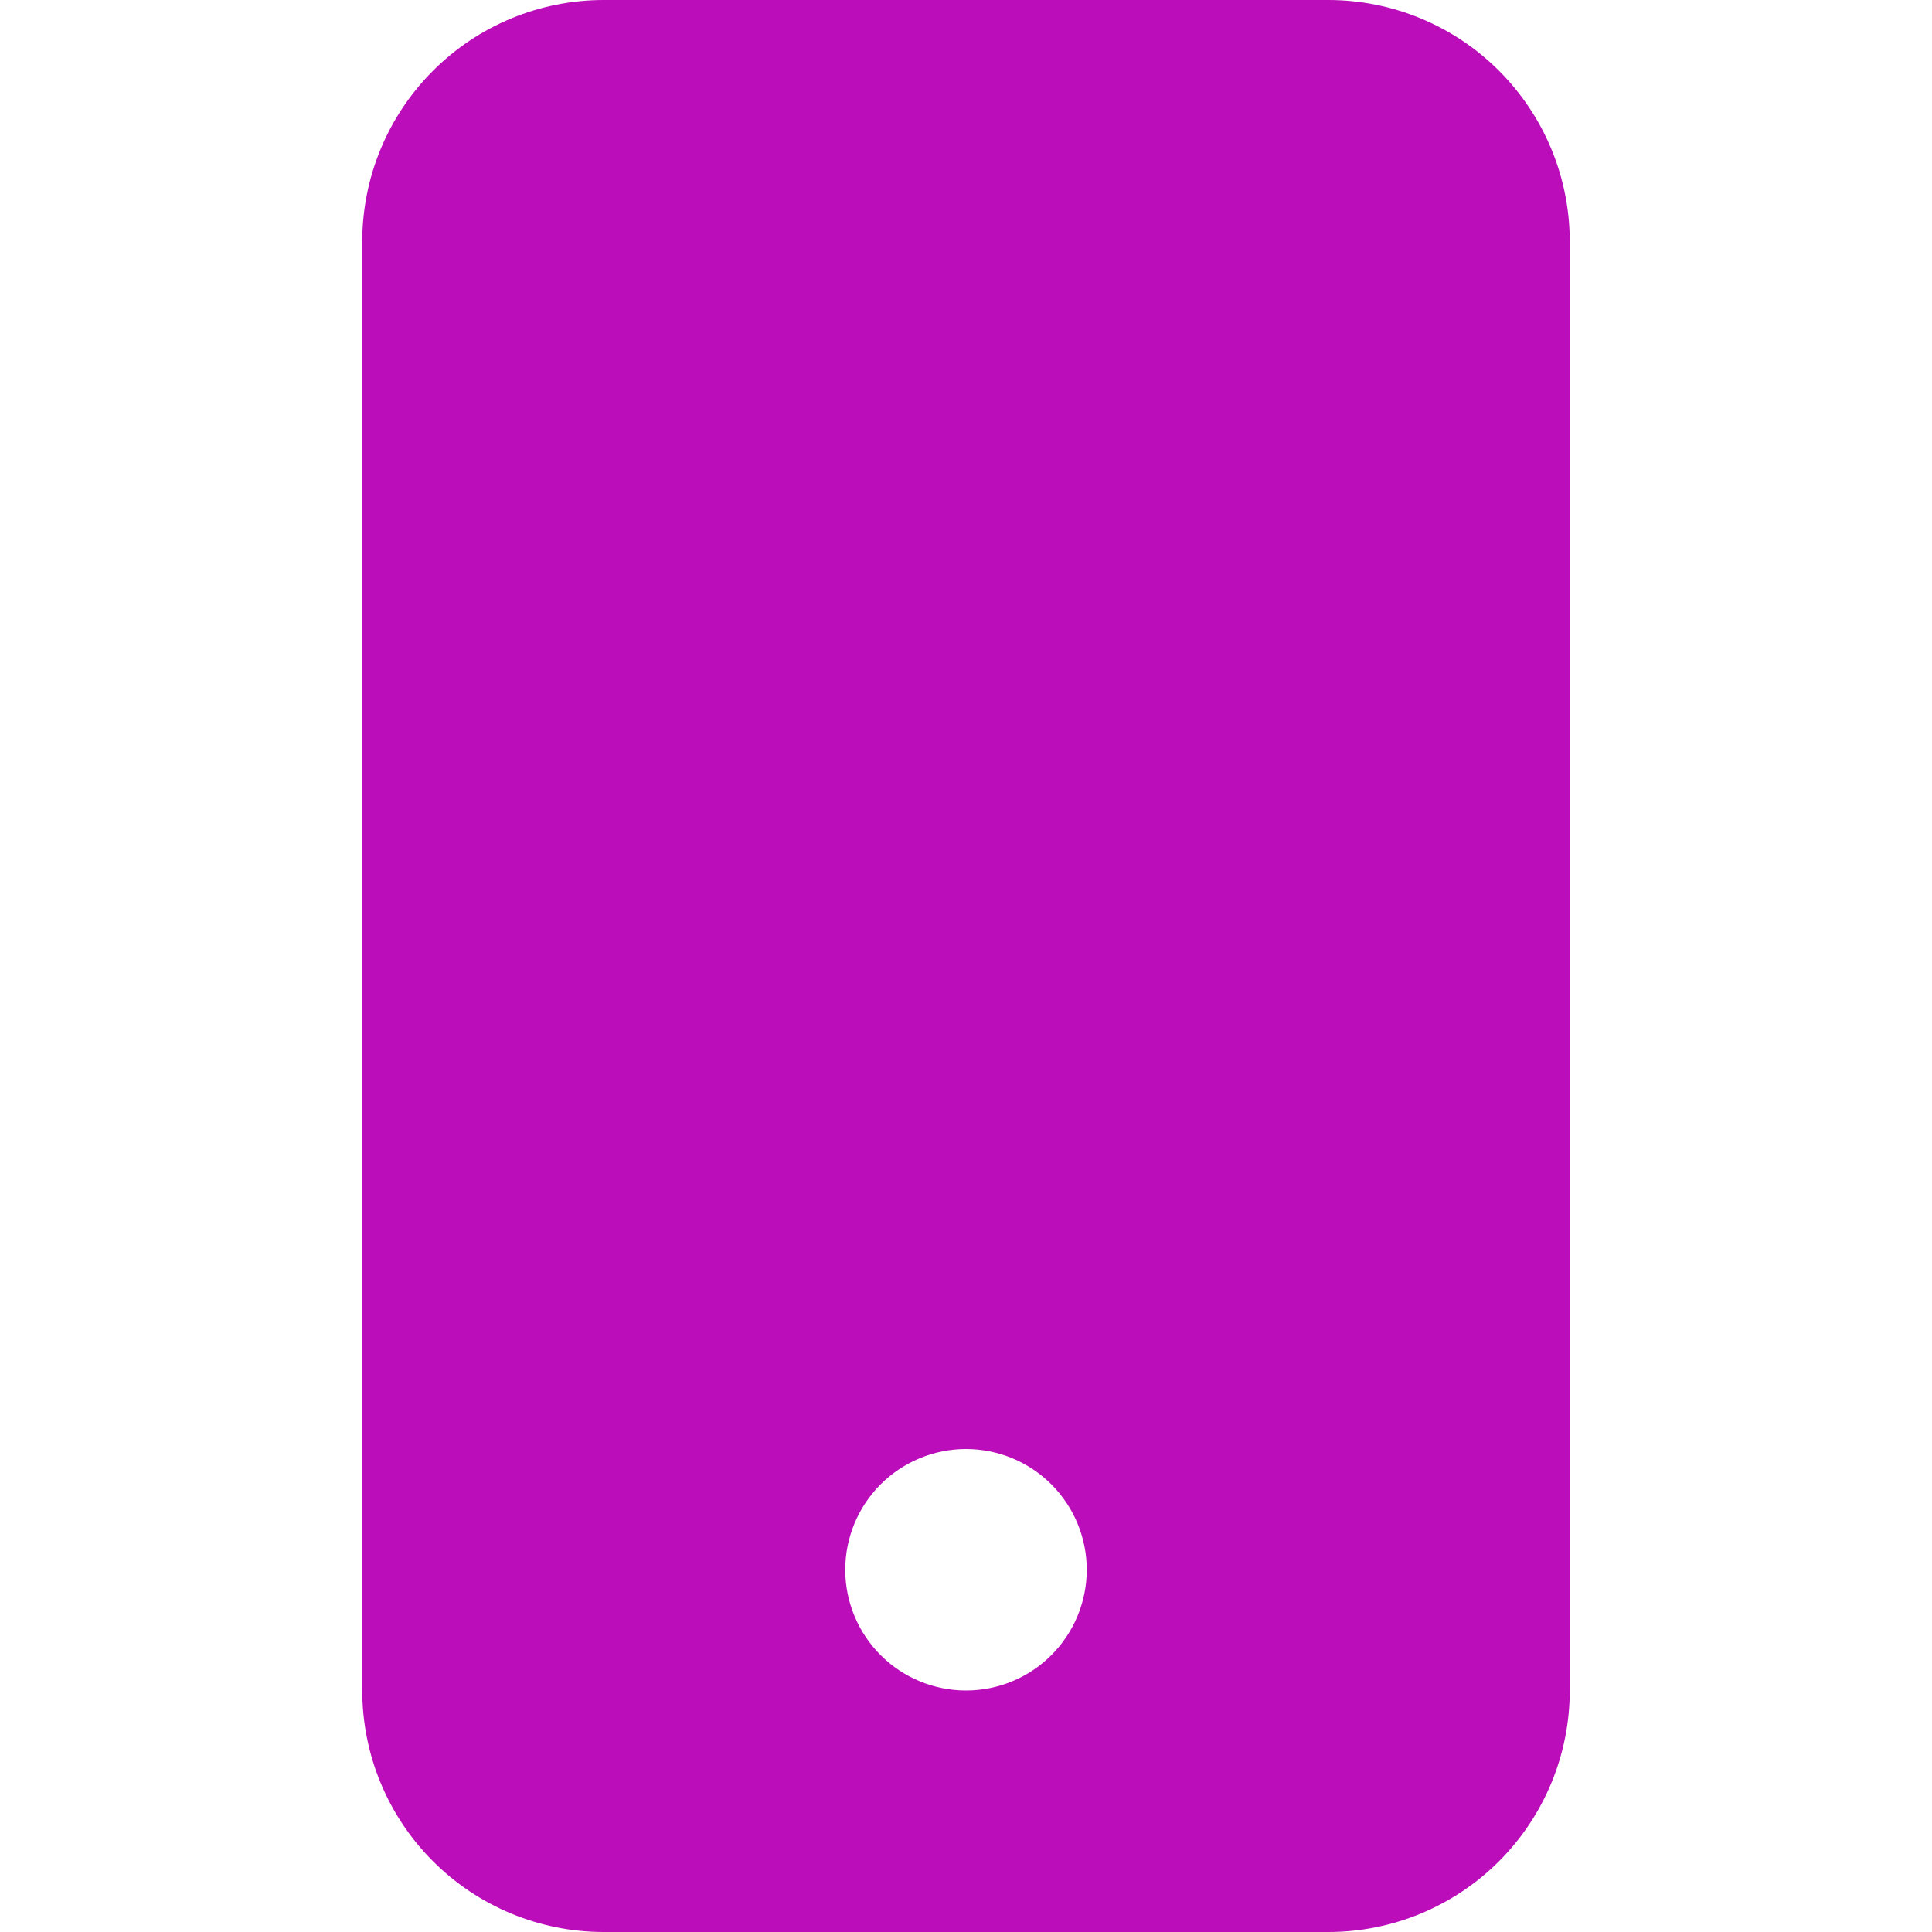 <svg width="42" height="42" viewBox="0 0 42 42" fill="none" xmlns="http://www.w3.org/2000/svg">
<path d="M7.875 5.25C7.875 3.858 8.428 2.522 9.413 1.538C10.397 0.553 11.733 0 13.125 0L28.875 0C30.267 0 31.603 0.553 32.587 1.538C33.572 2.522 34.125 3.858 34.125 5.25V36.75C34.125 38.142 33.572 39.478 32.587 40.462C31.603 41.447 30.267 42 28.875 42H13.125C11.733 42 10.397 41.447 9.413 40.462C8.428 39.478 7.875 38.142 7.875 36.75V5.25ZM23.625 34.125C23.625 33.429 23.348 32.761 22.856 32.269C22.364 31.777 21.696 31.5 21 31.5C20.304 31.5 19.636 31.777 19.144 32.269C18.652 32.761 18.375 33.429 18.375 34.125C18.375 34.821 18.652 35.489 19.144 35.981C19.636 36.473 20.304 36.75 21 36.75C21.696 36.75 22.364 36.473 22.856 35.981C23.348 35.489 23.625 34.821 23.625 34.125Z" fill="#BB0DBA"/>
</svg>
